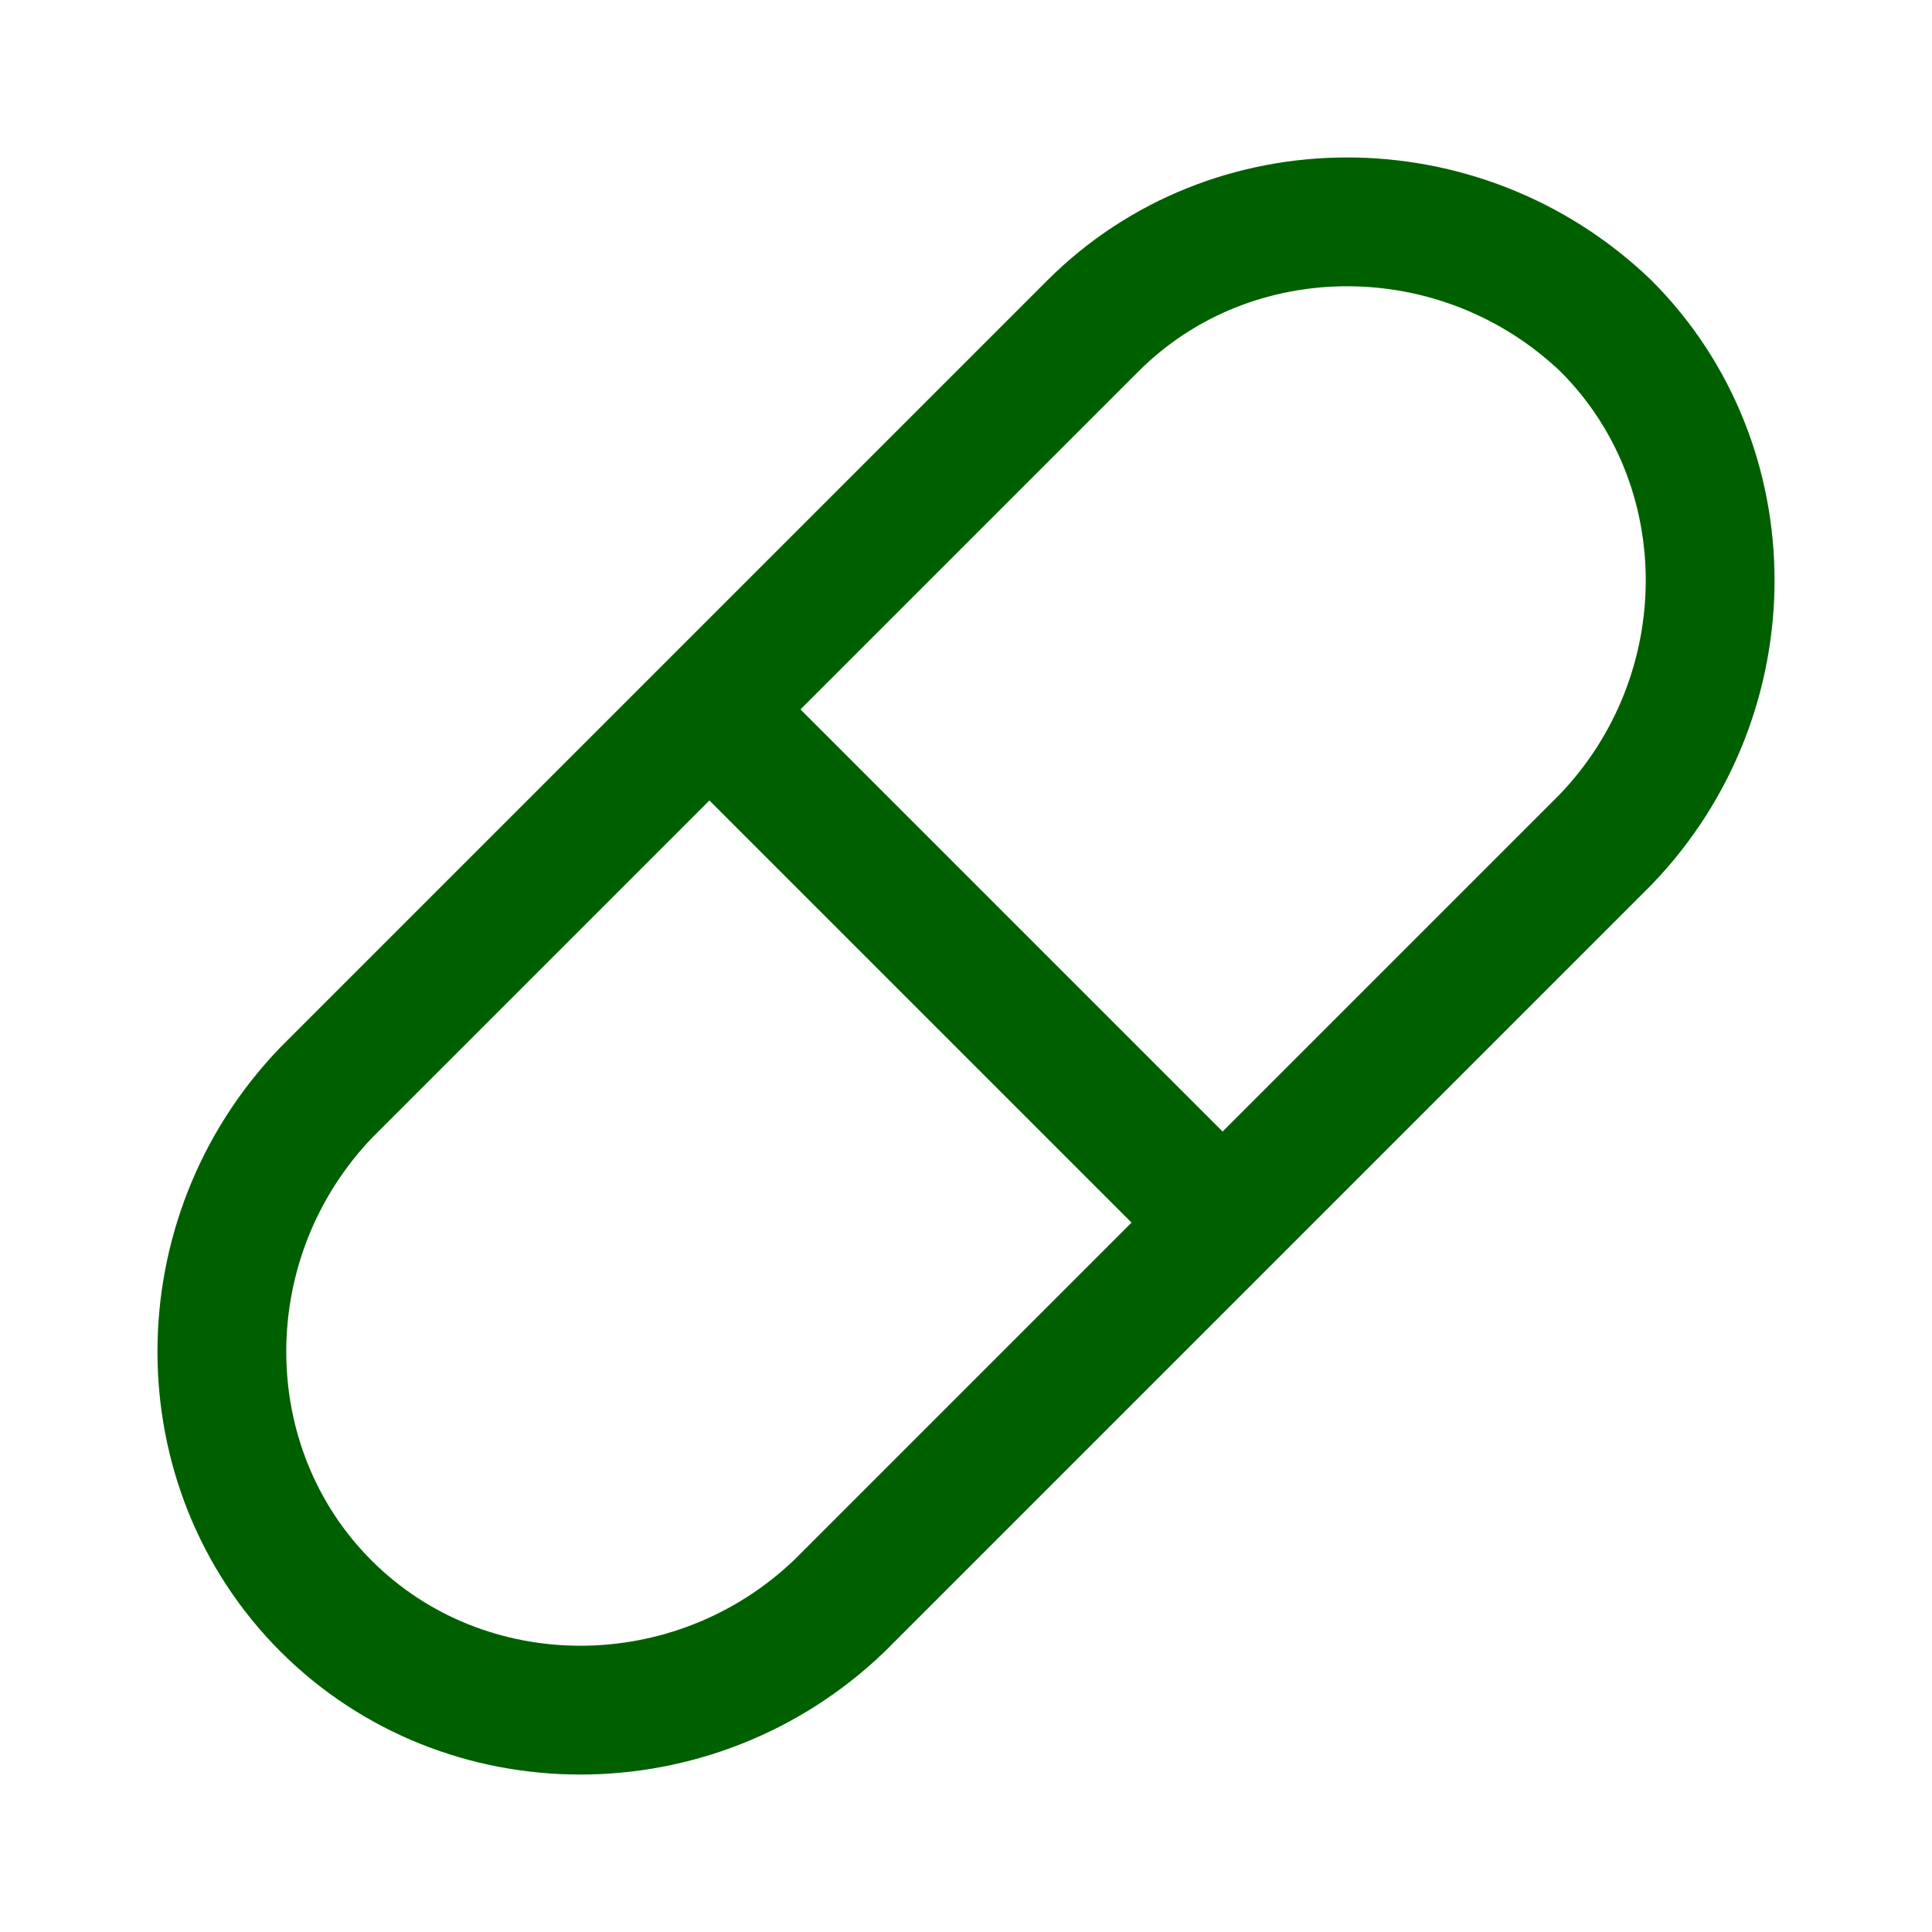 <svg width="30" height="30" viewBox="0 0 30 30" fill="none" xmlns="http://www.w3.org/2000/svg">
<path d="M5.062 24.938C2.906 22.781 2.906 19.219 5.062 16.969L16.969 5.062C19.125 2.906 22.688 2.906 24.938 5.062C27.094 7.219 27.094 10.781 24.938 13.031L13.031 24.938C10.781 27.094 7.219 27.094 5.062 24.938Z" stroke="#006000" stroke-width="2" stroke-miterlimit="10" stroke-linecap="round" stroke-linejoin="round"/>
<path d="M11.25 11.25L18.938 18.938" stroke="#006000" stroke-width="2" stroke-miterlimit="10" stroke-linecap="round" stroke-linejoin="round"/>
</svg>
